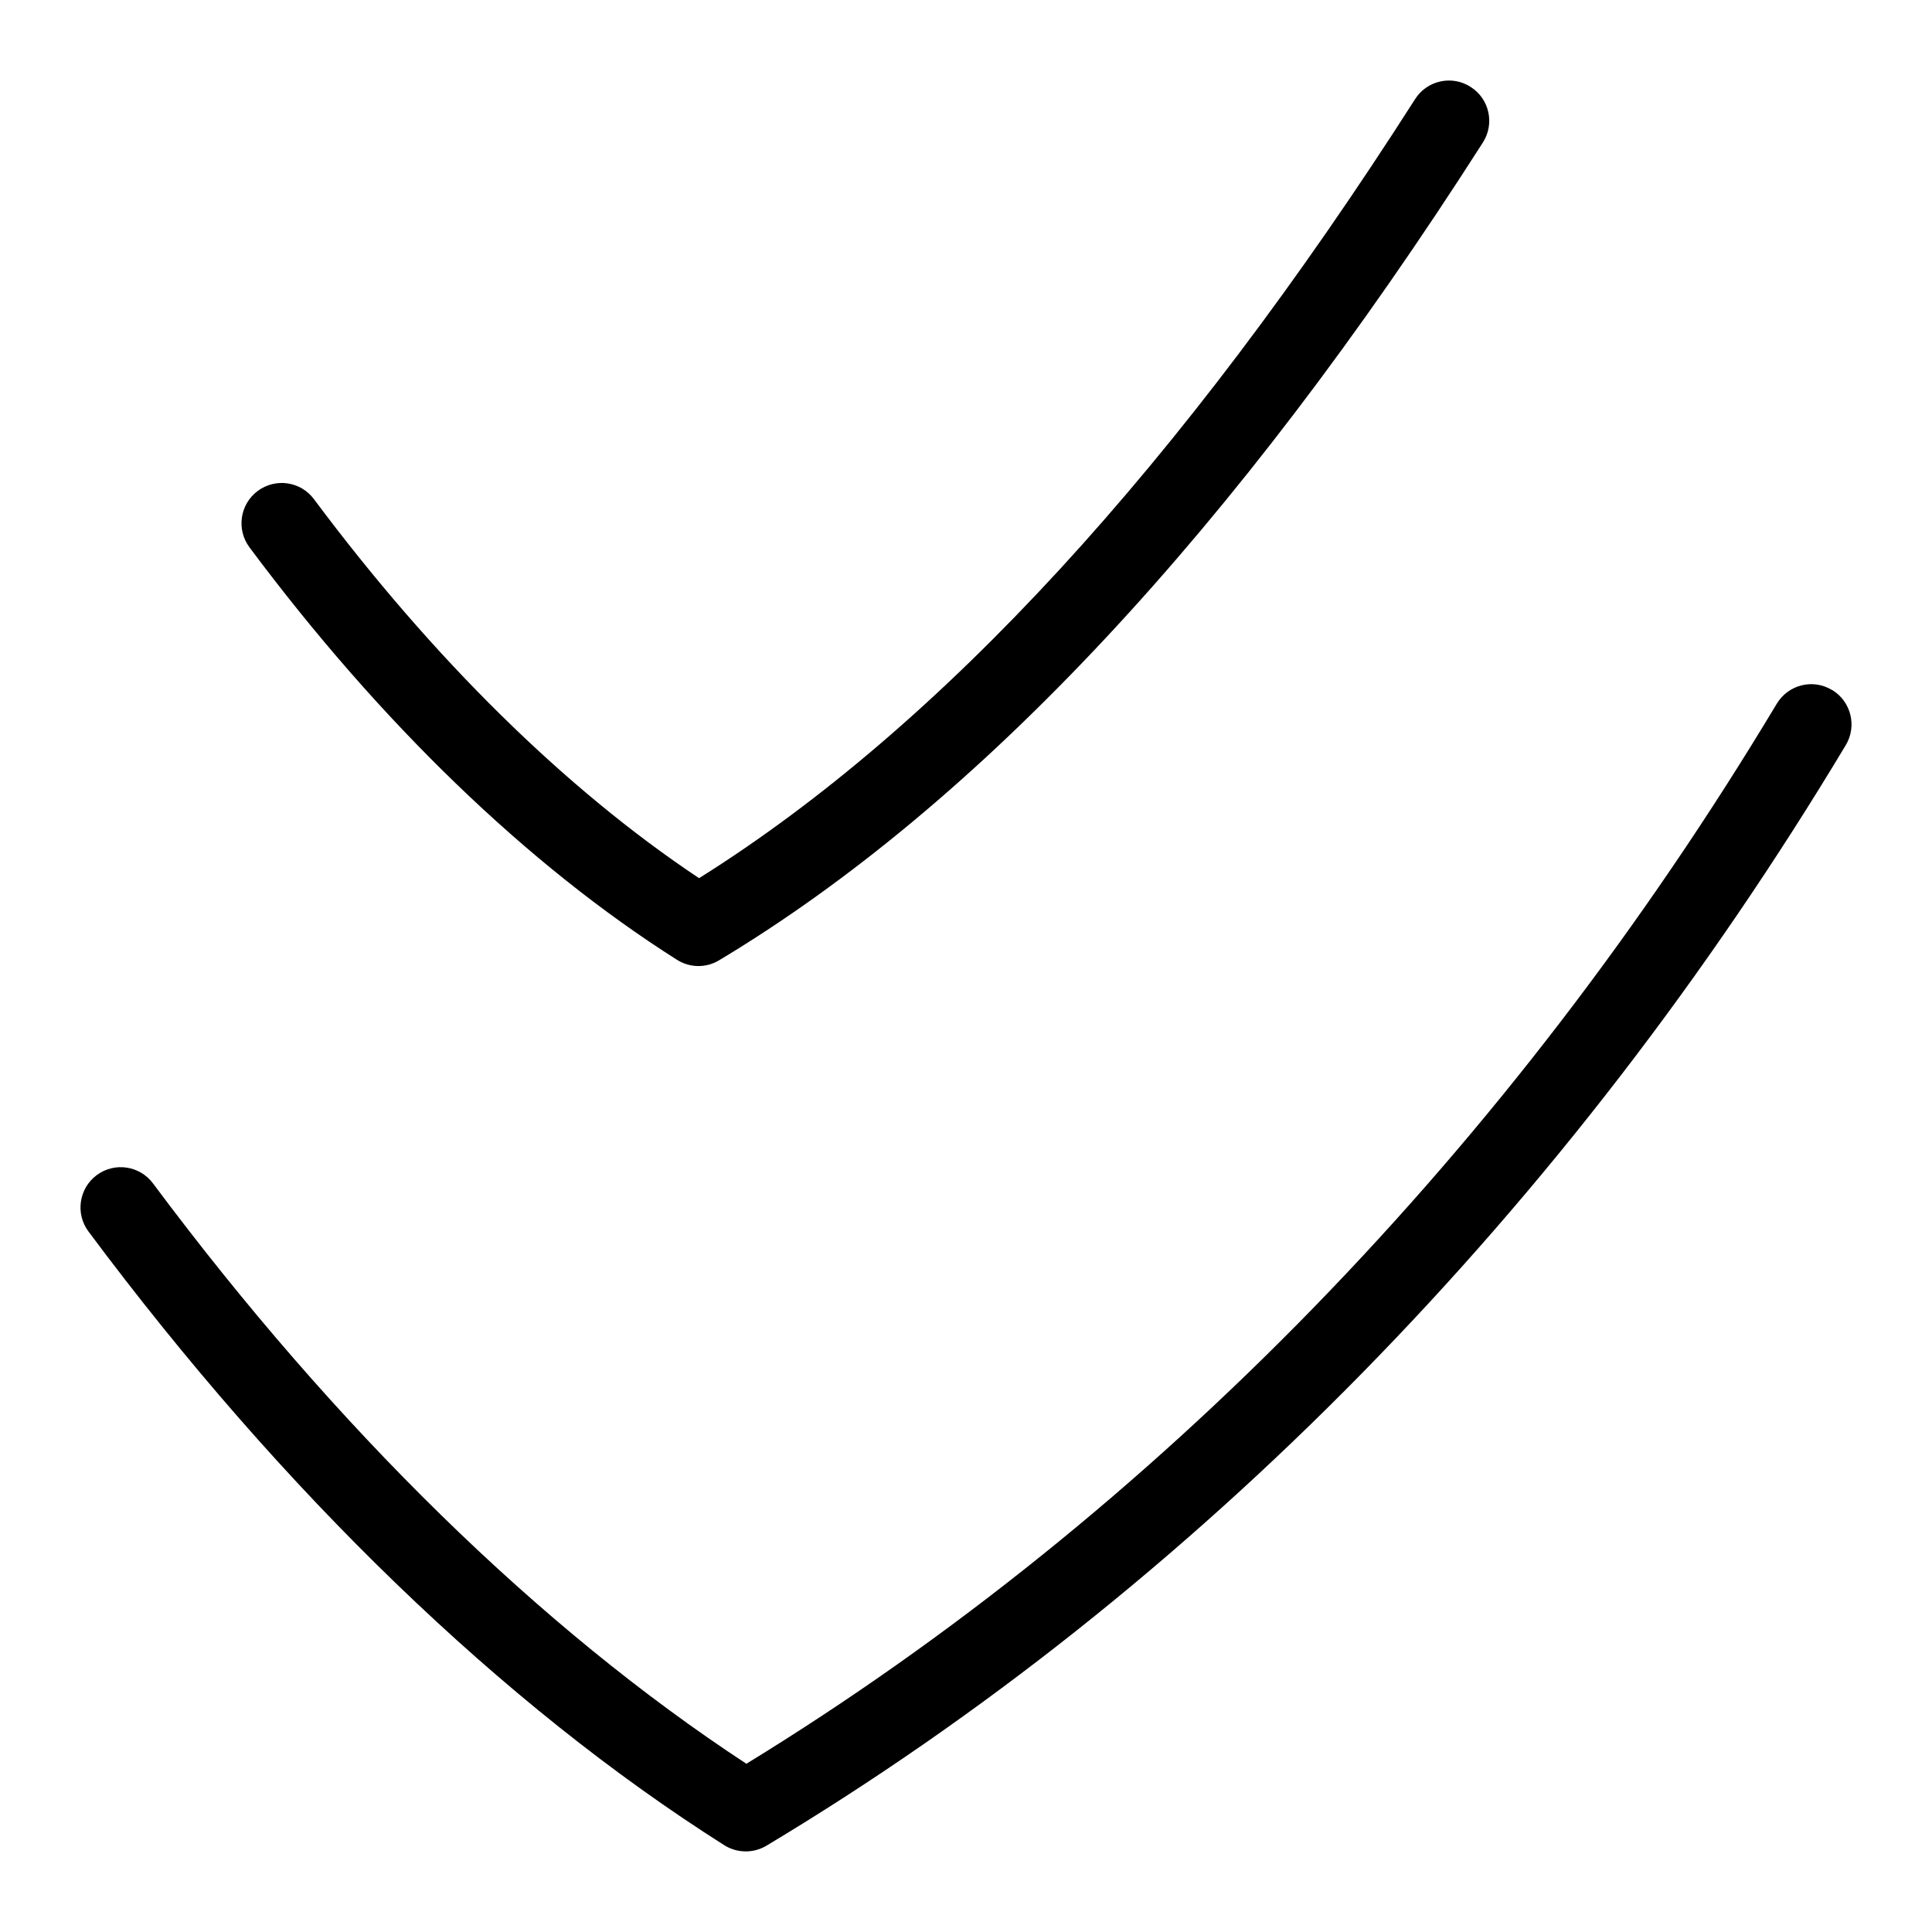 <svg id="Layer_1" viewBox="0 0 24 24" xmlns="http://www.w3.org/2000/svg" data-name="Layer 1"><path d="m3.099 6.799c-.165-.222-.119-.535.102-.7.222-.165.535-.12.7.103 1.476 1.98 3.124 3.602 4.783 4.707 3.002-1.882 5.994-5.136 8.895-9.678.148-.233.459-.301.69-.151.233.148.301.457.152.69-3.071 4.806-6.263 8.224-9.488 10.159-.162.098-.365.095-.525-.007-1.848-1.171-3.684-2.942-5.309-5.123zm19.658 1.772c-.238-.144-.544-.065-.686.172-3.309 5.515-7.73 10.062-12.799 13.167-2.559-1.677-5.102-4.163-7.371-7.209-.165-.222-.478-.268-.7-.103-.221.165-.267.479-.102.7 2.418 3.246 5.148 5.882 7.897 7.623.159.101.363.104.525.007 5.32-3.192 9.957-7.92 13.408-13.672.142-.236.065-.544-.171-.686z"/></svg>